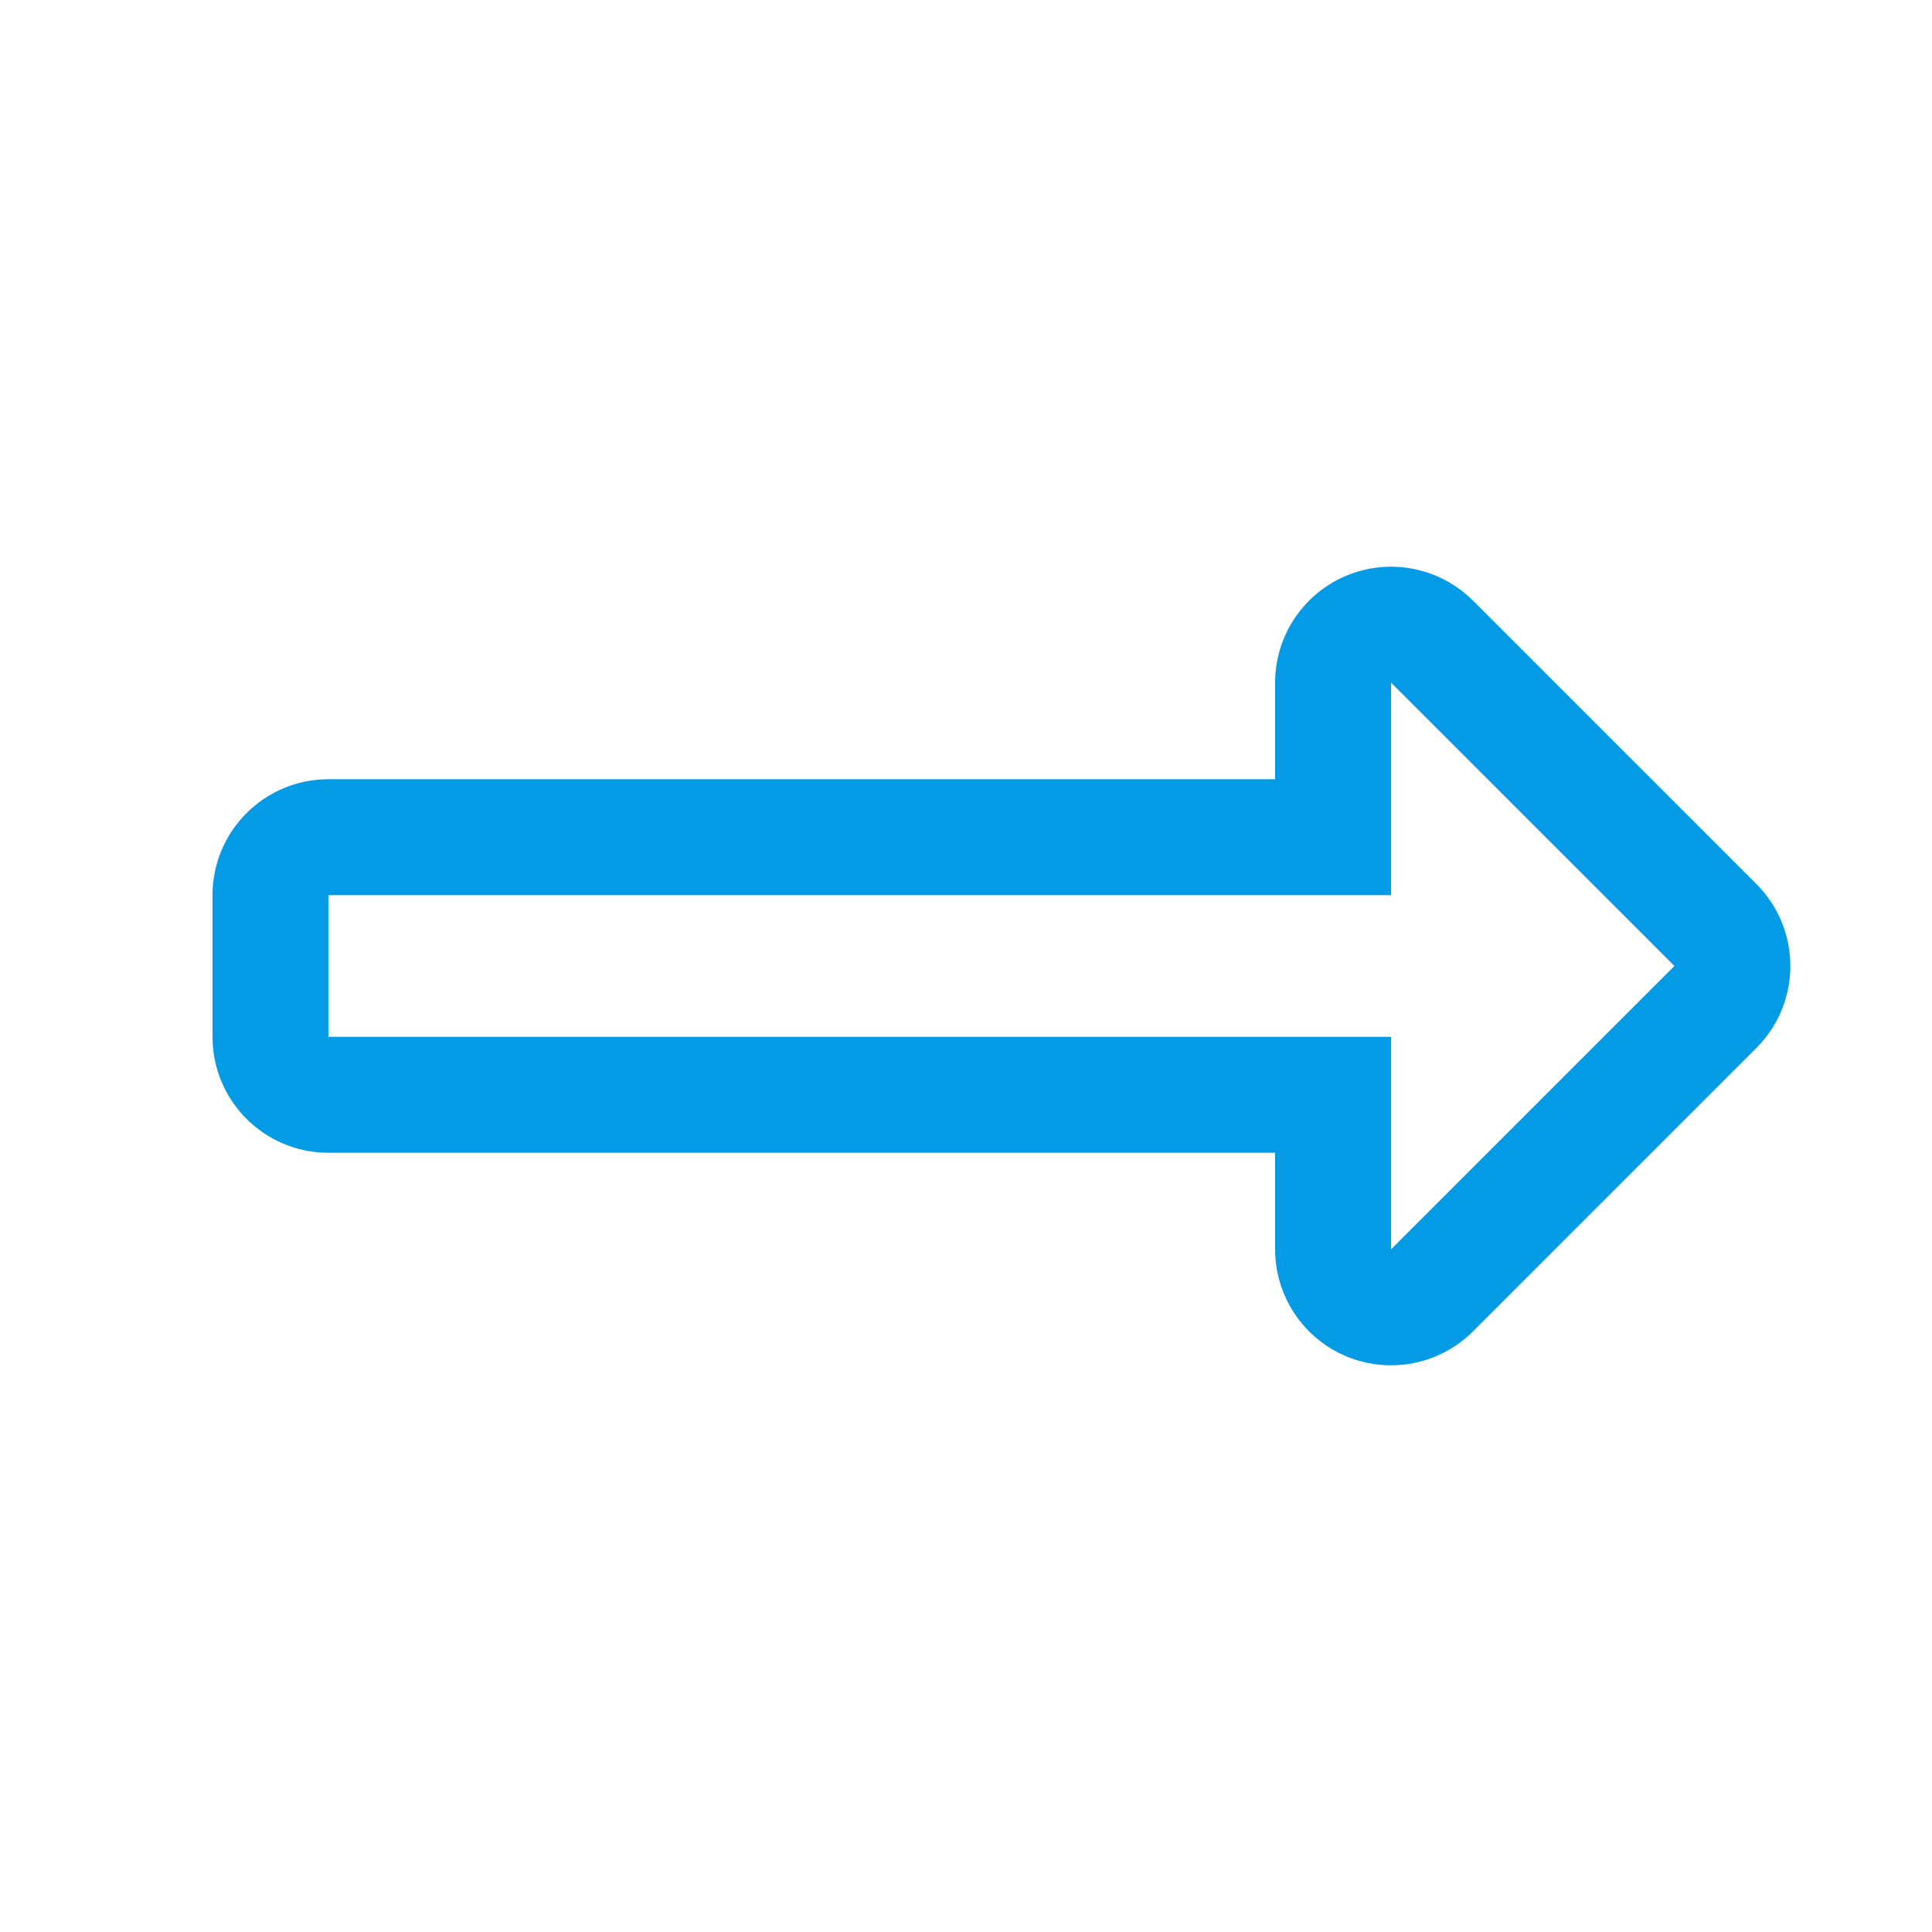 <svg version="1.1" xmlns="http://www.w3.org/2000/svg" xmlns:xlink="http://www.w3.org/1999/xlink" viewBox="0,0,1024,1024">
	<!-- Color names: teamapps-color-1 -->
	<desc>trending_flat icon - Licensed under Apache License v2.0 (http://www.apache.org/licenses/LICENSE-2.0) - Created with Iconfu.com - Derivative work of Material icons (Copyright Google Inc.)</desc>
	<g fill="none" fill-rule="nonzero" style="mix-blend-mode: normal">
		<g color="#039be5" class="teamapps-color-1">
			<path d="M675.84,662.19v-51.2h-501.76c-33.93,0 -61.44,-27.51 -61.44,-61.44v-75.1c0,-33.93 27.51,-61.44 61.44,-61.44h501.76v-51.2c0,-24.85 14.97,-47.25 37.93,-56.76c22.96,-9.51 49.38,-4.25 66.96,13.32l150.19,150.19c23.99,23.99 23.99,62.9 0,86.89l-150.19,150.19c-17.57,17.57 -44,22.83 -66.96,13.32c-22.96,-9.51 -37.93,-31.91 -37.93,-56.76zM887.47,512l-150.19,-150.19v112.64h-563.2v75.1h563.2v112.64z" fill="currentColor"/>
		</g>
	</g>
</svg>